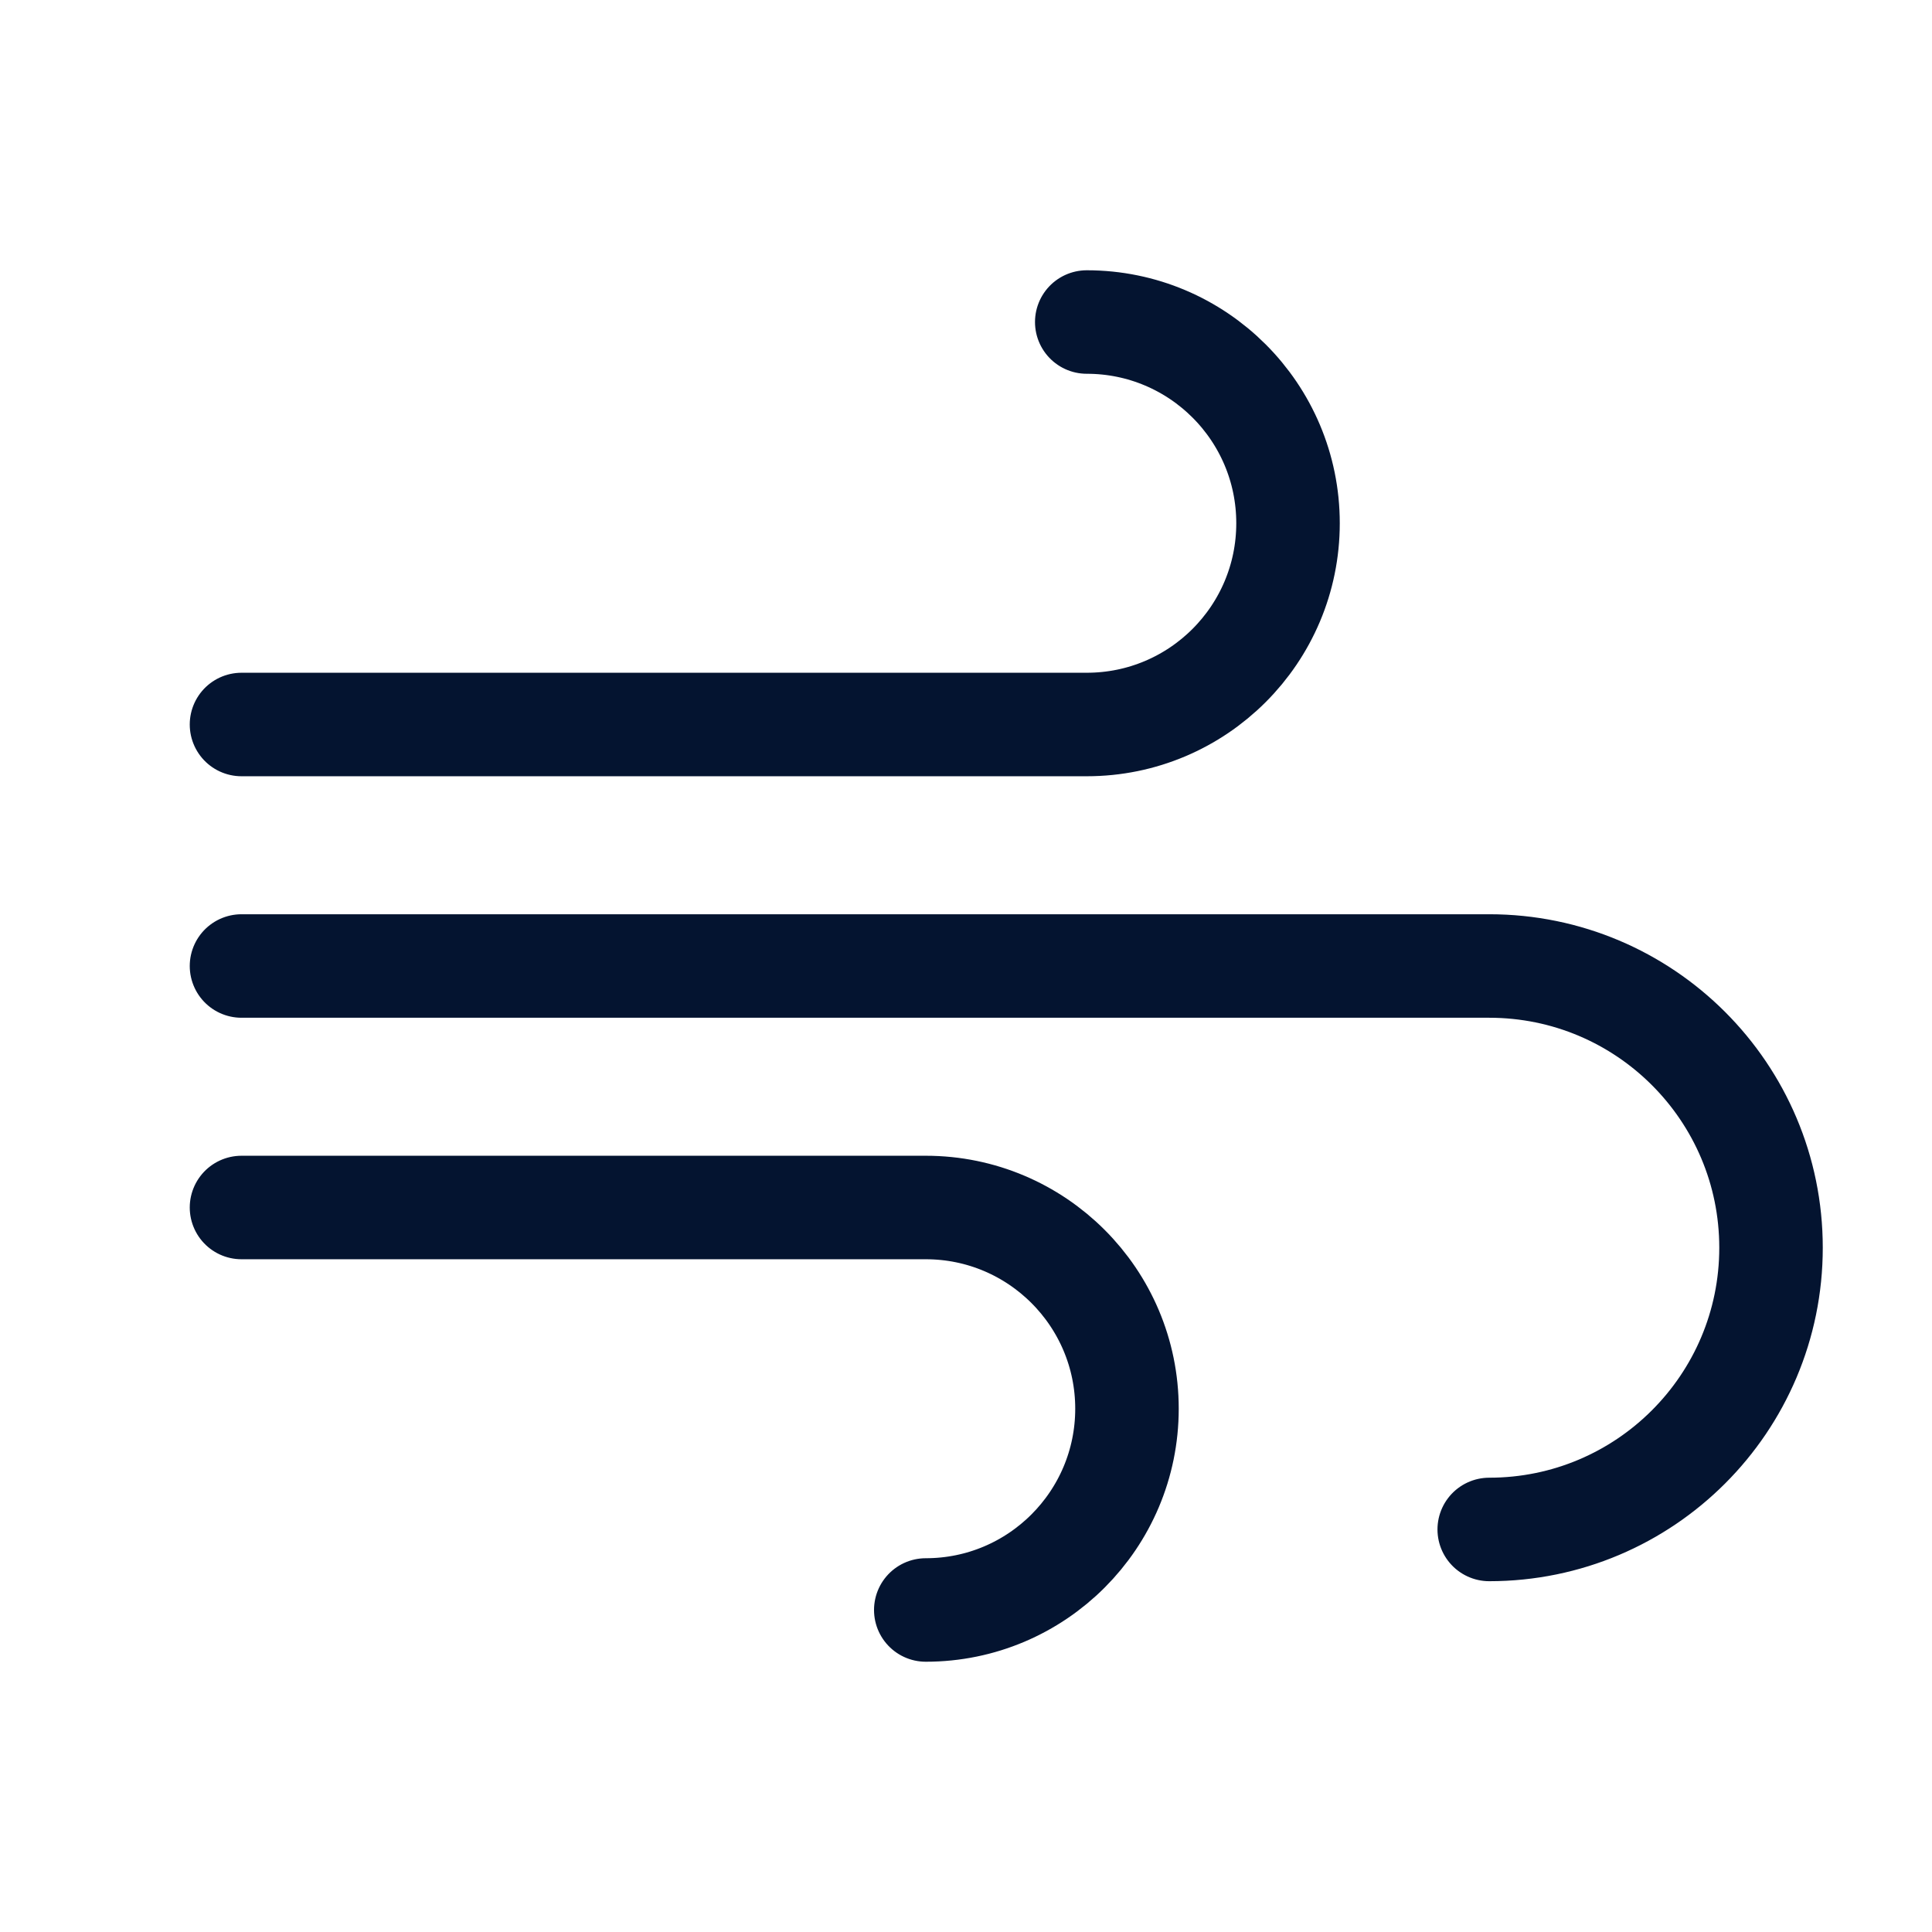 <svg width="28" height="28" viewBox="0 0 28 28" fill="none" xmlns="http://www.w3.org/2000/svg">
<path d="M15.75 4.667C17.361 4.667 18.667 5.972 18.667 7.583C18.667 9.194 17.361 10.5 15.75 10.5H3.5M21.583 22.166C23.838 22.166 25.667 20.338 25.667 18.083C25.667 15.828 23.838 14 21.583 14H3.5M13.417 23.333C15.027 23.333 16.333 22.027 16.333 20.416C16.333 18.806 15.027 17.5 13.417 17.5H3.5" stroke="#041430" stroke-width="1.5" stroke-linecap="round" stroke-linejoin="round"/>
</svg>
